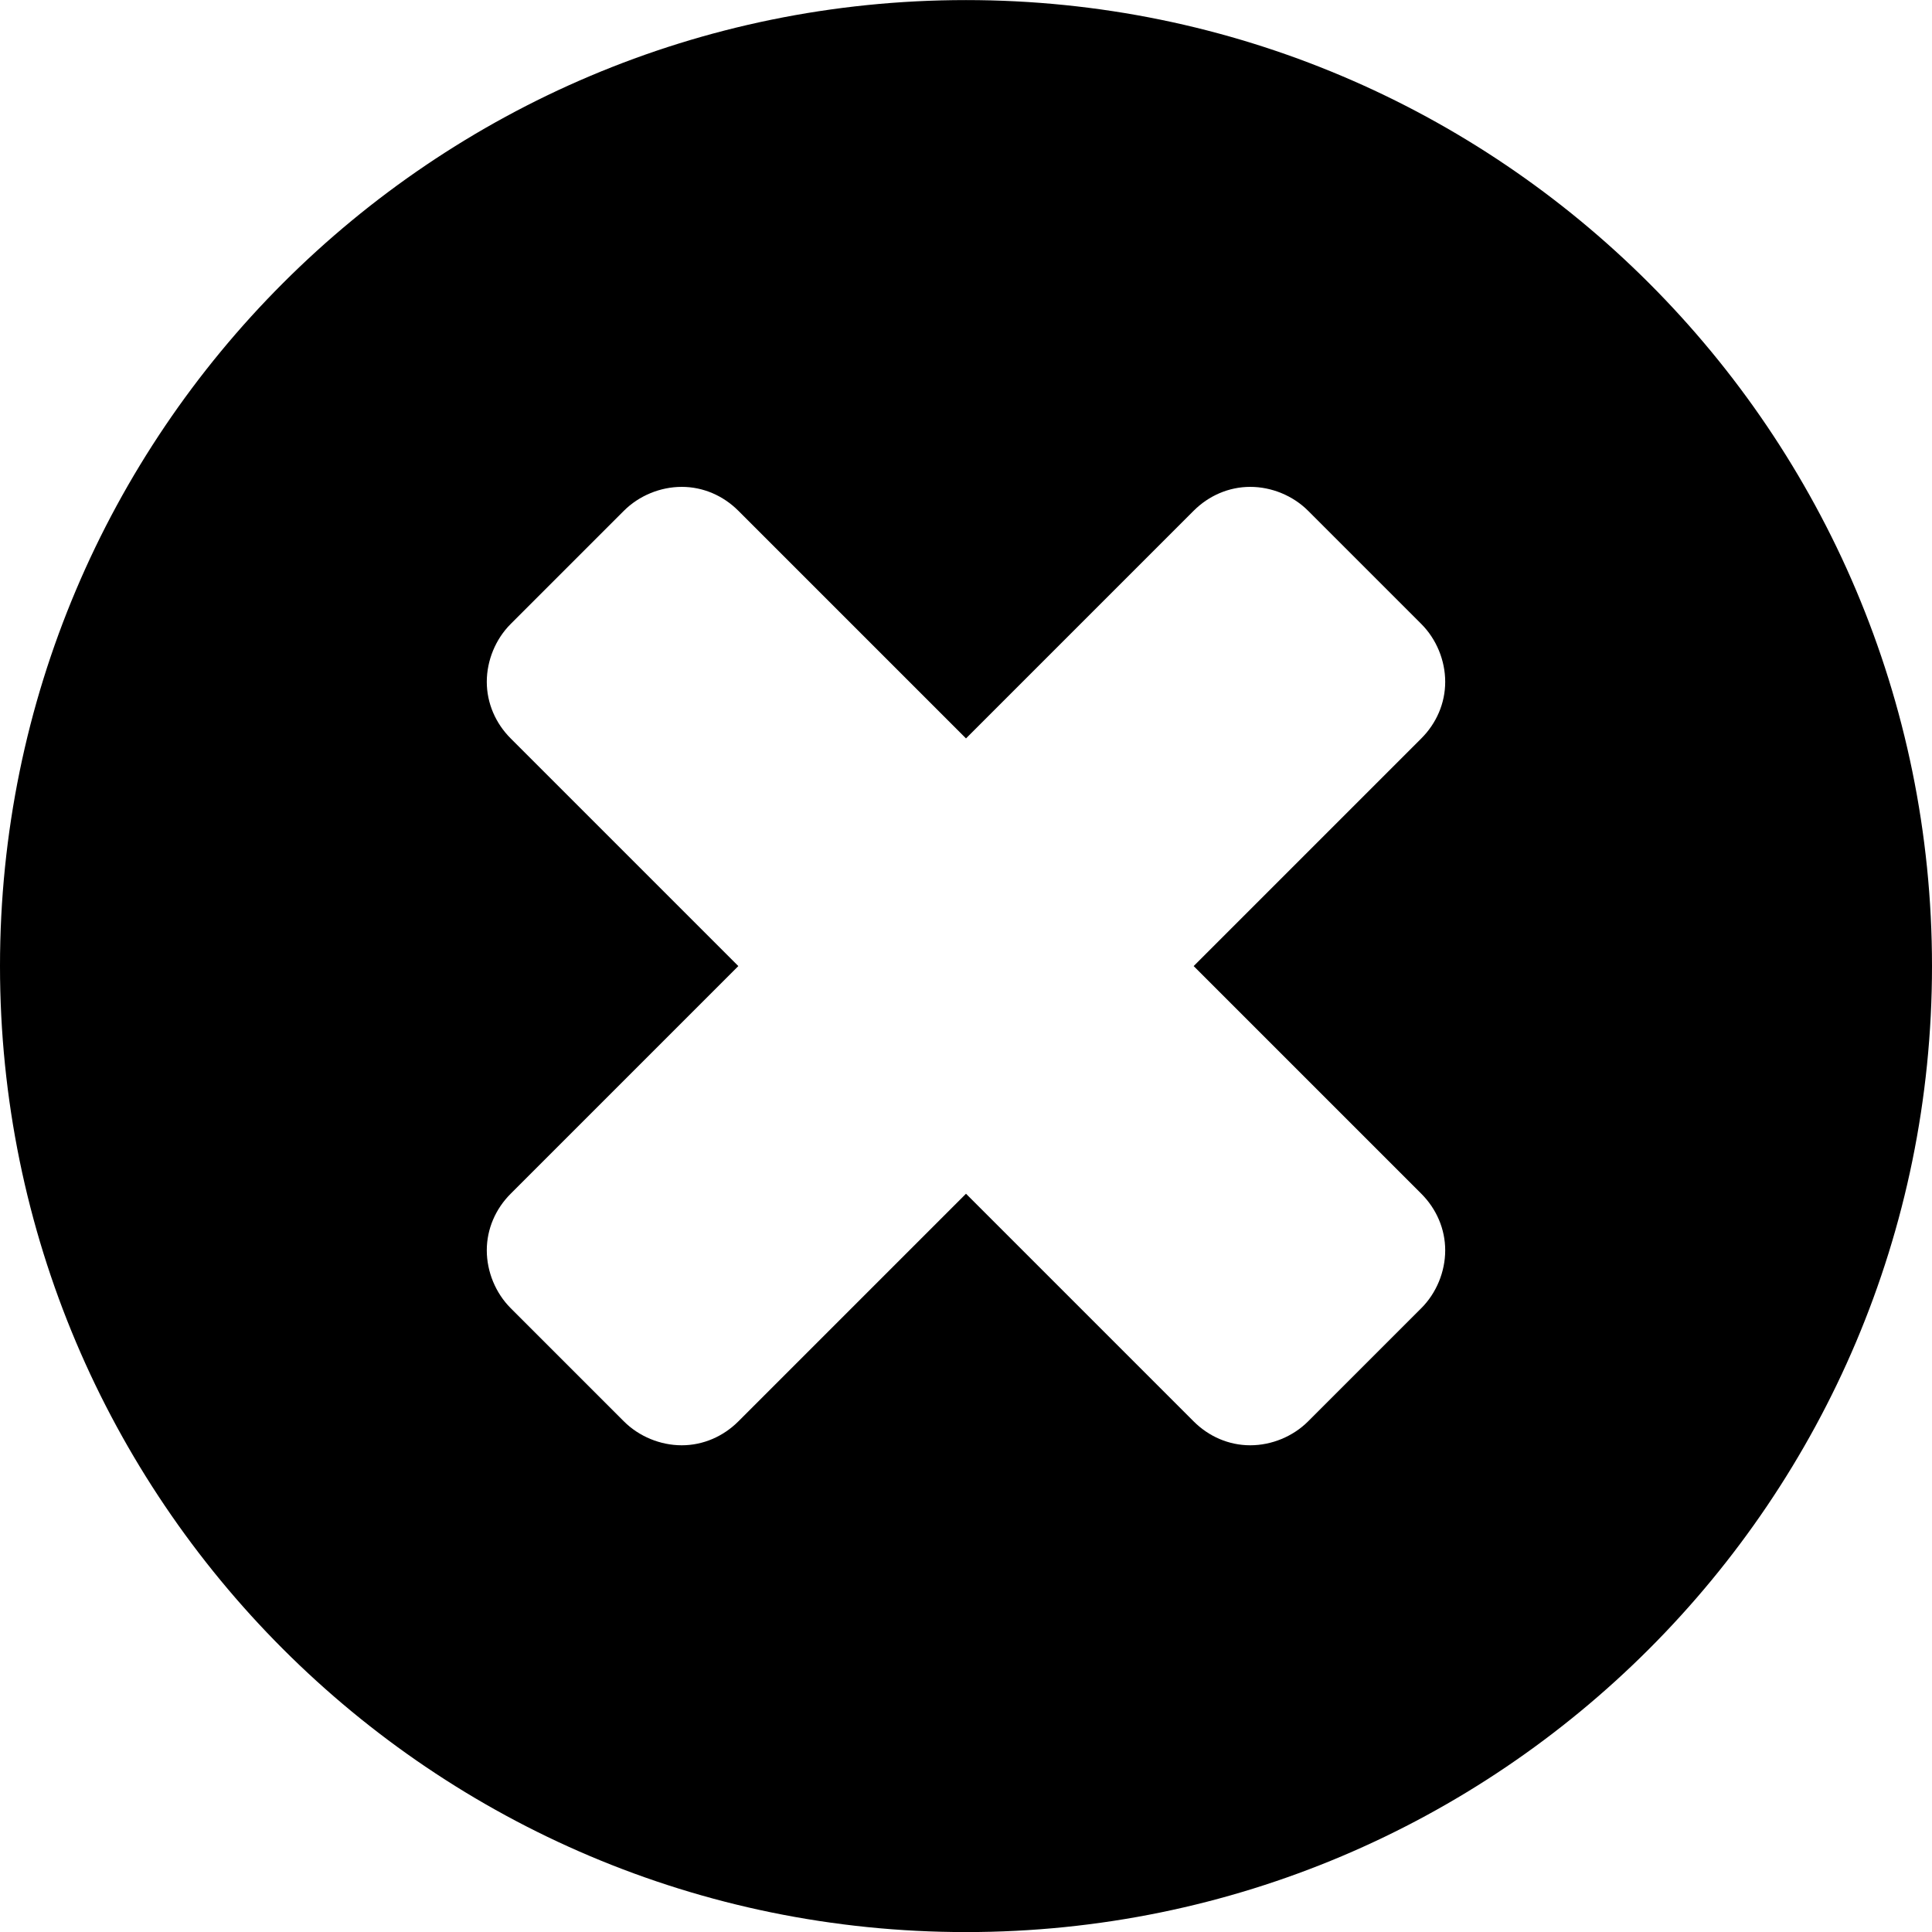 <?xml version="1.0" encoding="UTF-8" standalone="no"?>
<svg width="26" height="26" version="1.1" viewBox="0 -49.286 25.714 25.714" xmlns="http://www.w3.org/2000/svg" xmlns:xlink="http://www.w3.org/1999/xlink">
    <!--Generated by IJSVG (https://github.com/curthard89/IJSVG)-->
    <g fill="#000000">
        <path d="M19.235,16.641c0,0.285 -0.117,0.569 -0.318,0.77l-1.507,1.507c-0.201,0.201 -0.485,0.318 -0.77,0.318c-0.285,0 -0.552,-0.117 -0.753,-0.318l-3.03,-3.03l-3.03,3.03c-0.201,0.201 -0.469,0.318 -0.753,0.318c-0.285,0 -0.569,-0.117 -0.77,-0.318l-1.507,-1.507c-0.201,-0.201 -0.318,-0.485 -0.318,-0.77c0,-0.285 0.117,-0.552 0.318,-0.753l3.03,-3.03l-3.03,-3.03c-0.201,-0.201 -0.318,-0.469 -0.318,-0.753c0,-0.285 0.117,-0.569 0.318,-0.77l1.507,-1.507c0.201,-0.201 0.485,-0.318 0.77,-0.318c0.285,0 0.552,0.117 0.753,0.318l3.03,3.03l3.03,-3.03c0.201,-0.201 0.469,-0.318 0.753,-0.318c0.285,0 0.569,0.117 0.77,0.318l1.507,1.507c0.201,0.201 0.318,0.485 0.318,0.77c0,0.285 -0.117,0.552 -0.318,0.753l-3.03,3.03l3.03,3.03c0.201,0.201 0.318,0.469 0.318,0.753Zm6.479,-3.783c0,-7.098 -5.759,-12.857 -12.857,-12.857c-7.098,0 -12.857,5.759 -12.857,12.857c0,7.098 5.759,12.857 12.857,12.857c7.098,0 12.857,-5.759 12.857,-12.857Z" transform="translate(0, -49.286)"></path>
    </g>
</svg>